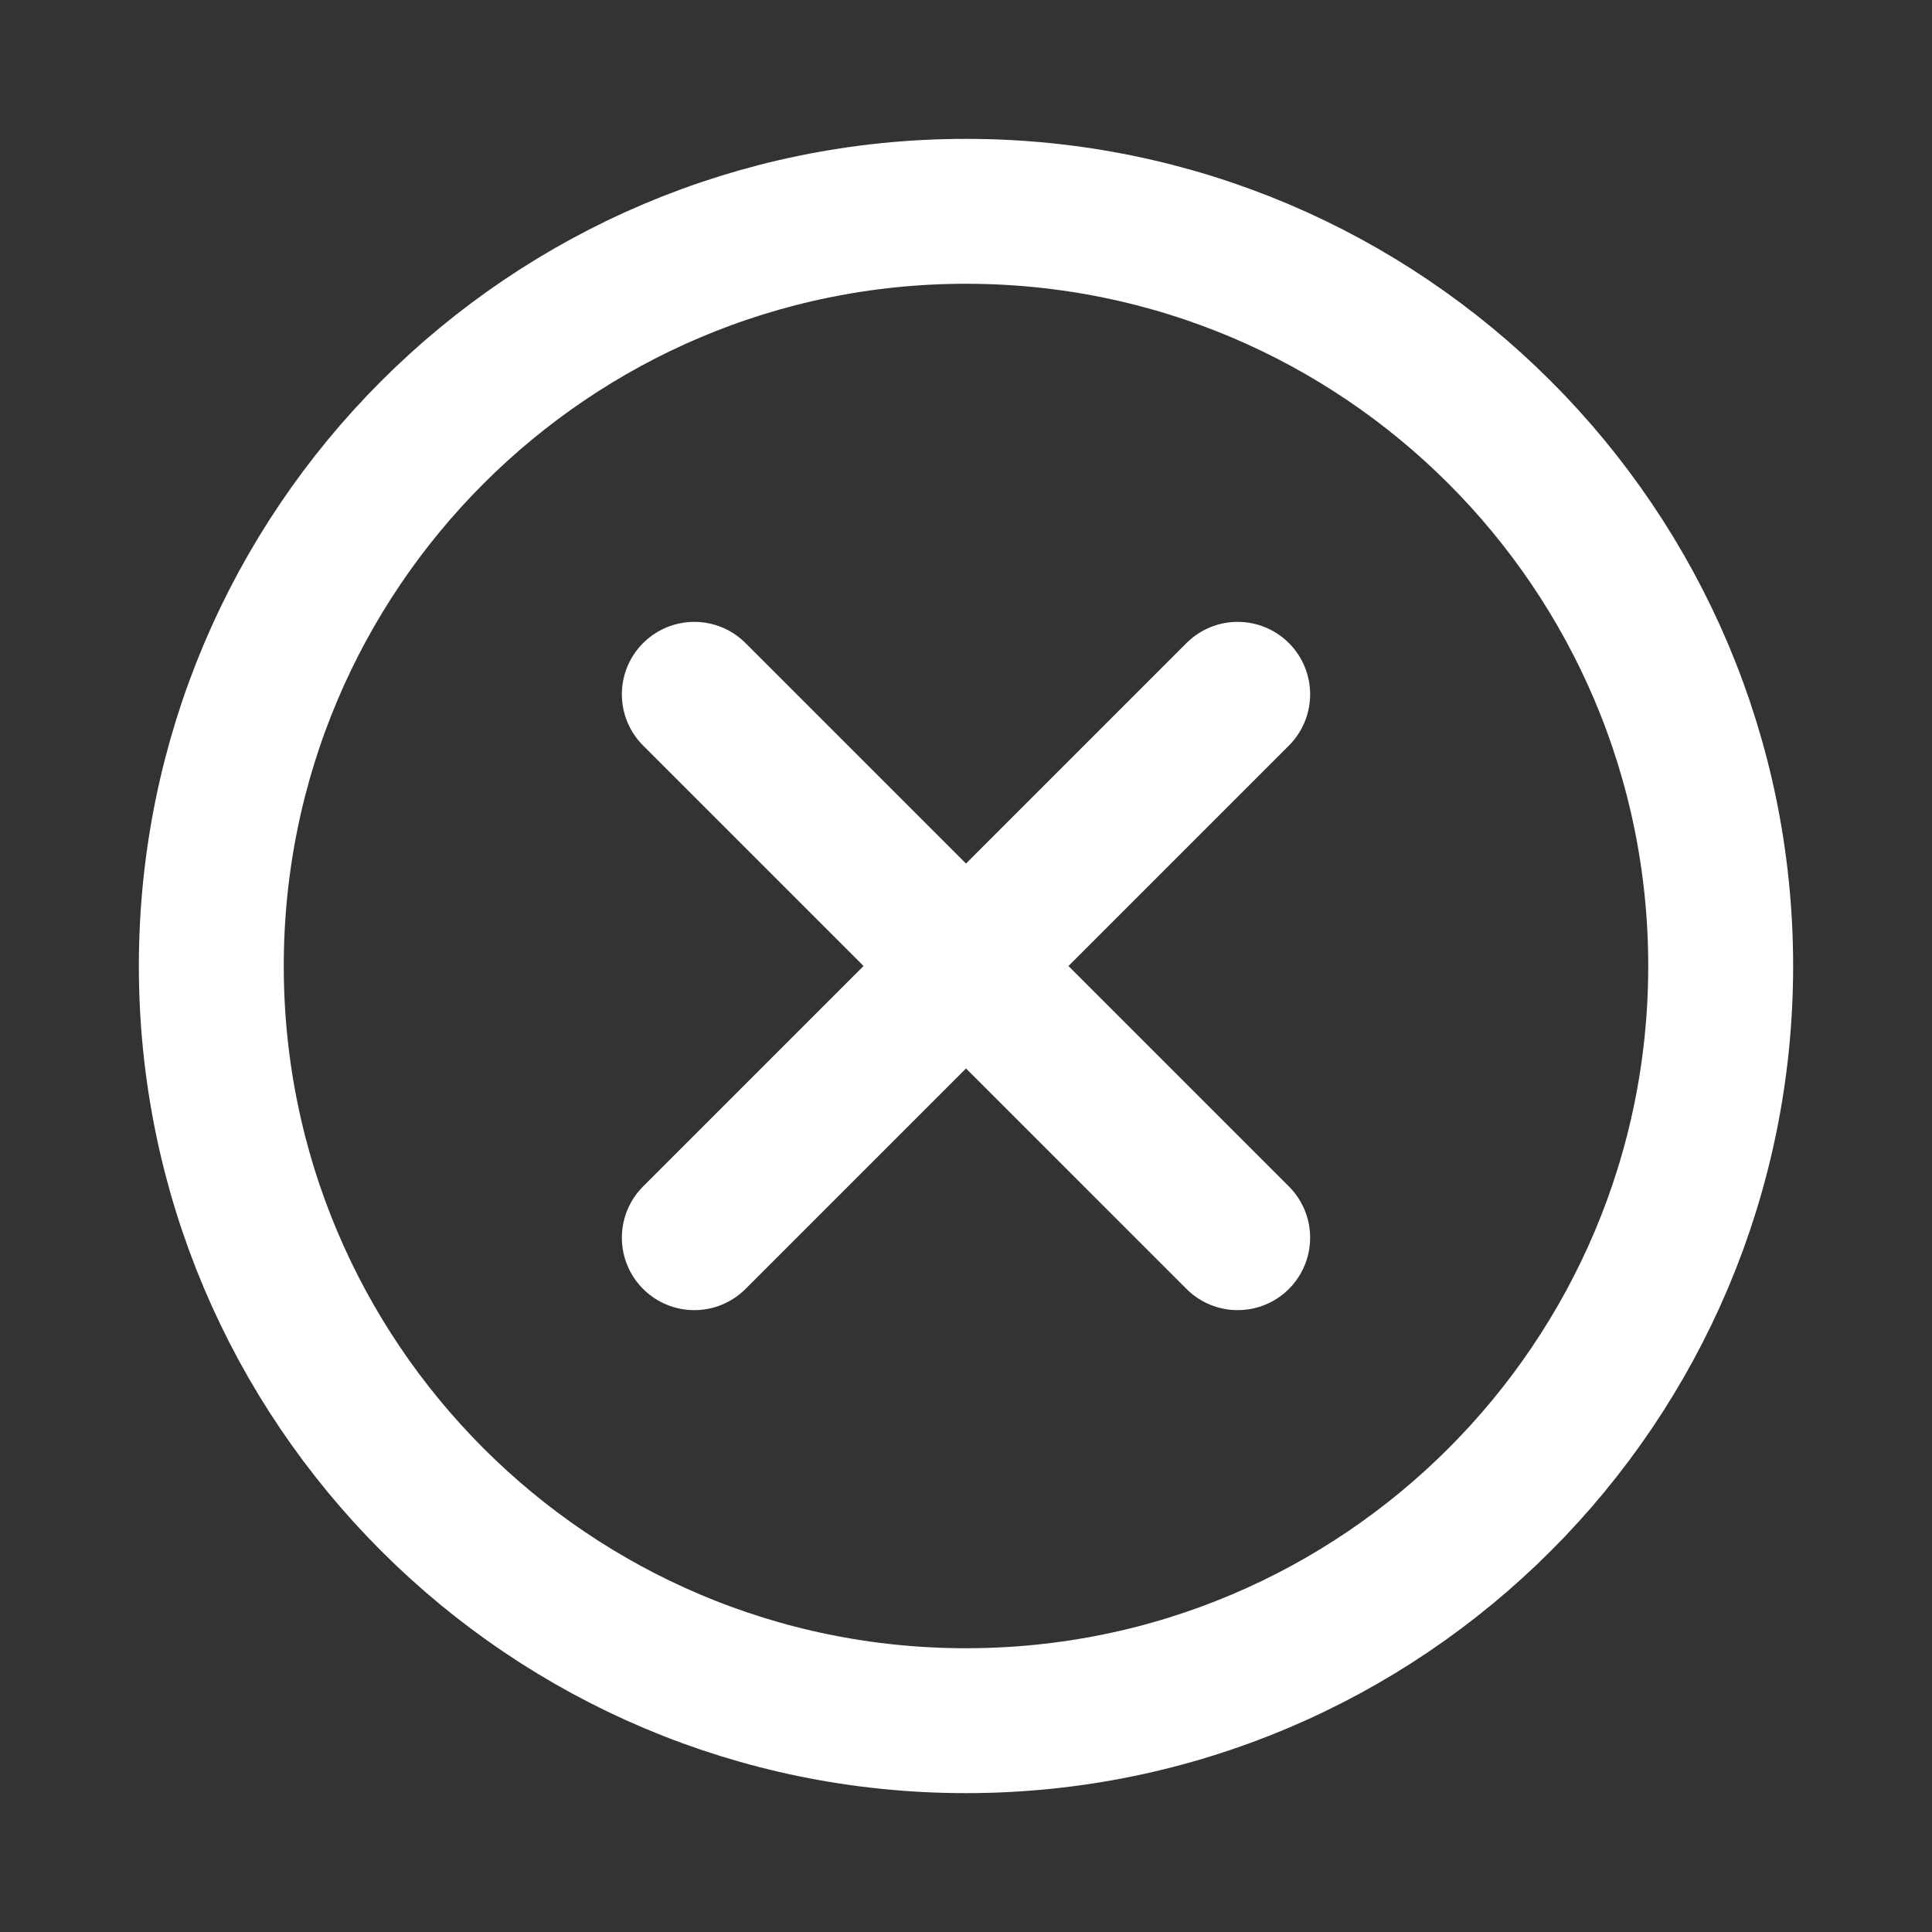 <svg width="40" height="40" viewBox="0 0 40 40" fill="none" xmlns="http://www.w3.org/2000/svg">
<rect x="0" y="0" width="40" height="40" fill="#333333" stroke="none"/>
<path d="M25.625 14.375L14.375 25.625M14.375 14.375L25.625 25.625" stroke="white" stroke-width="3" stroke-linecap="round" stroke-linejoin="round"/>
<path d="M20 35.625C28.629 35.625 35.625 28.629 35.625 20C35.625 11.371 28.629 4.375 20 4.375C11.371 4.375 4.375 11.371 4.375 20C4.375 28.629 11.371 35.625 20 35.625Z" stroke="white" stroke-width="3" stroke-linecap="round" stroke-linejoin="round"/>
</svg>
